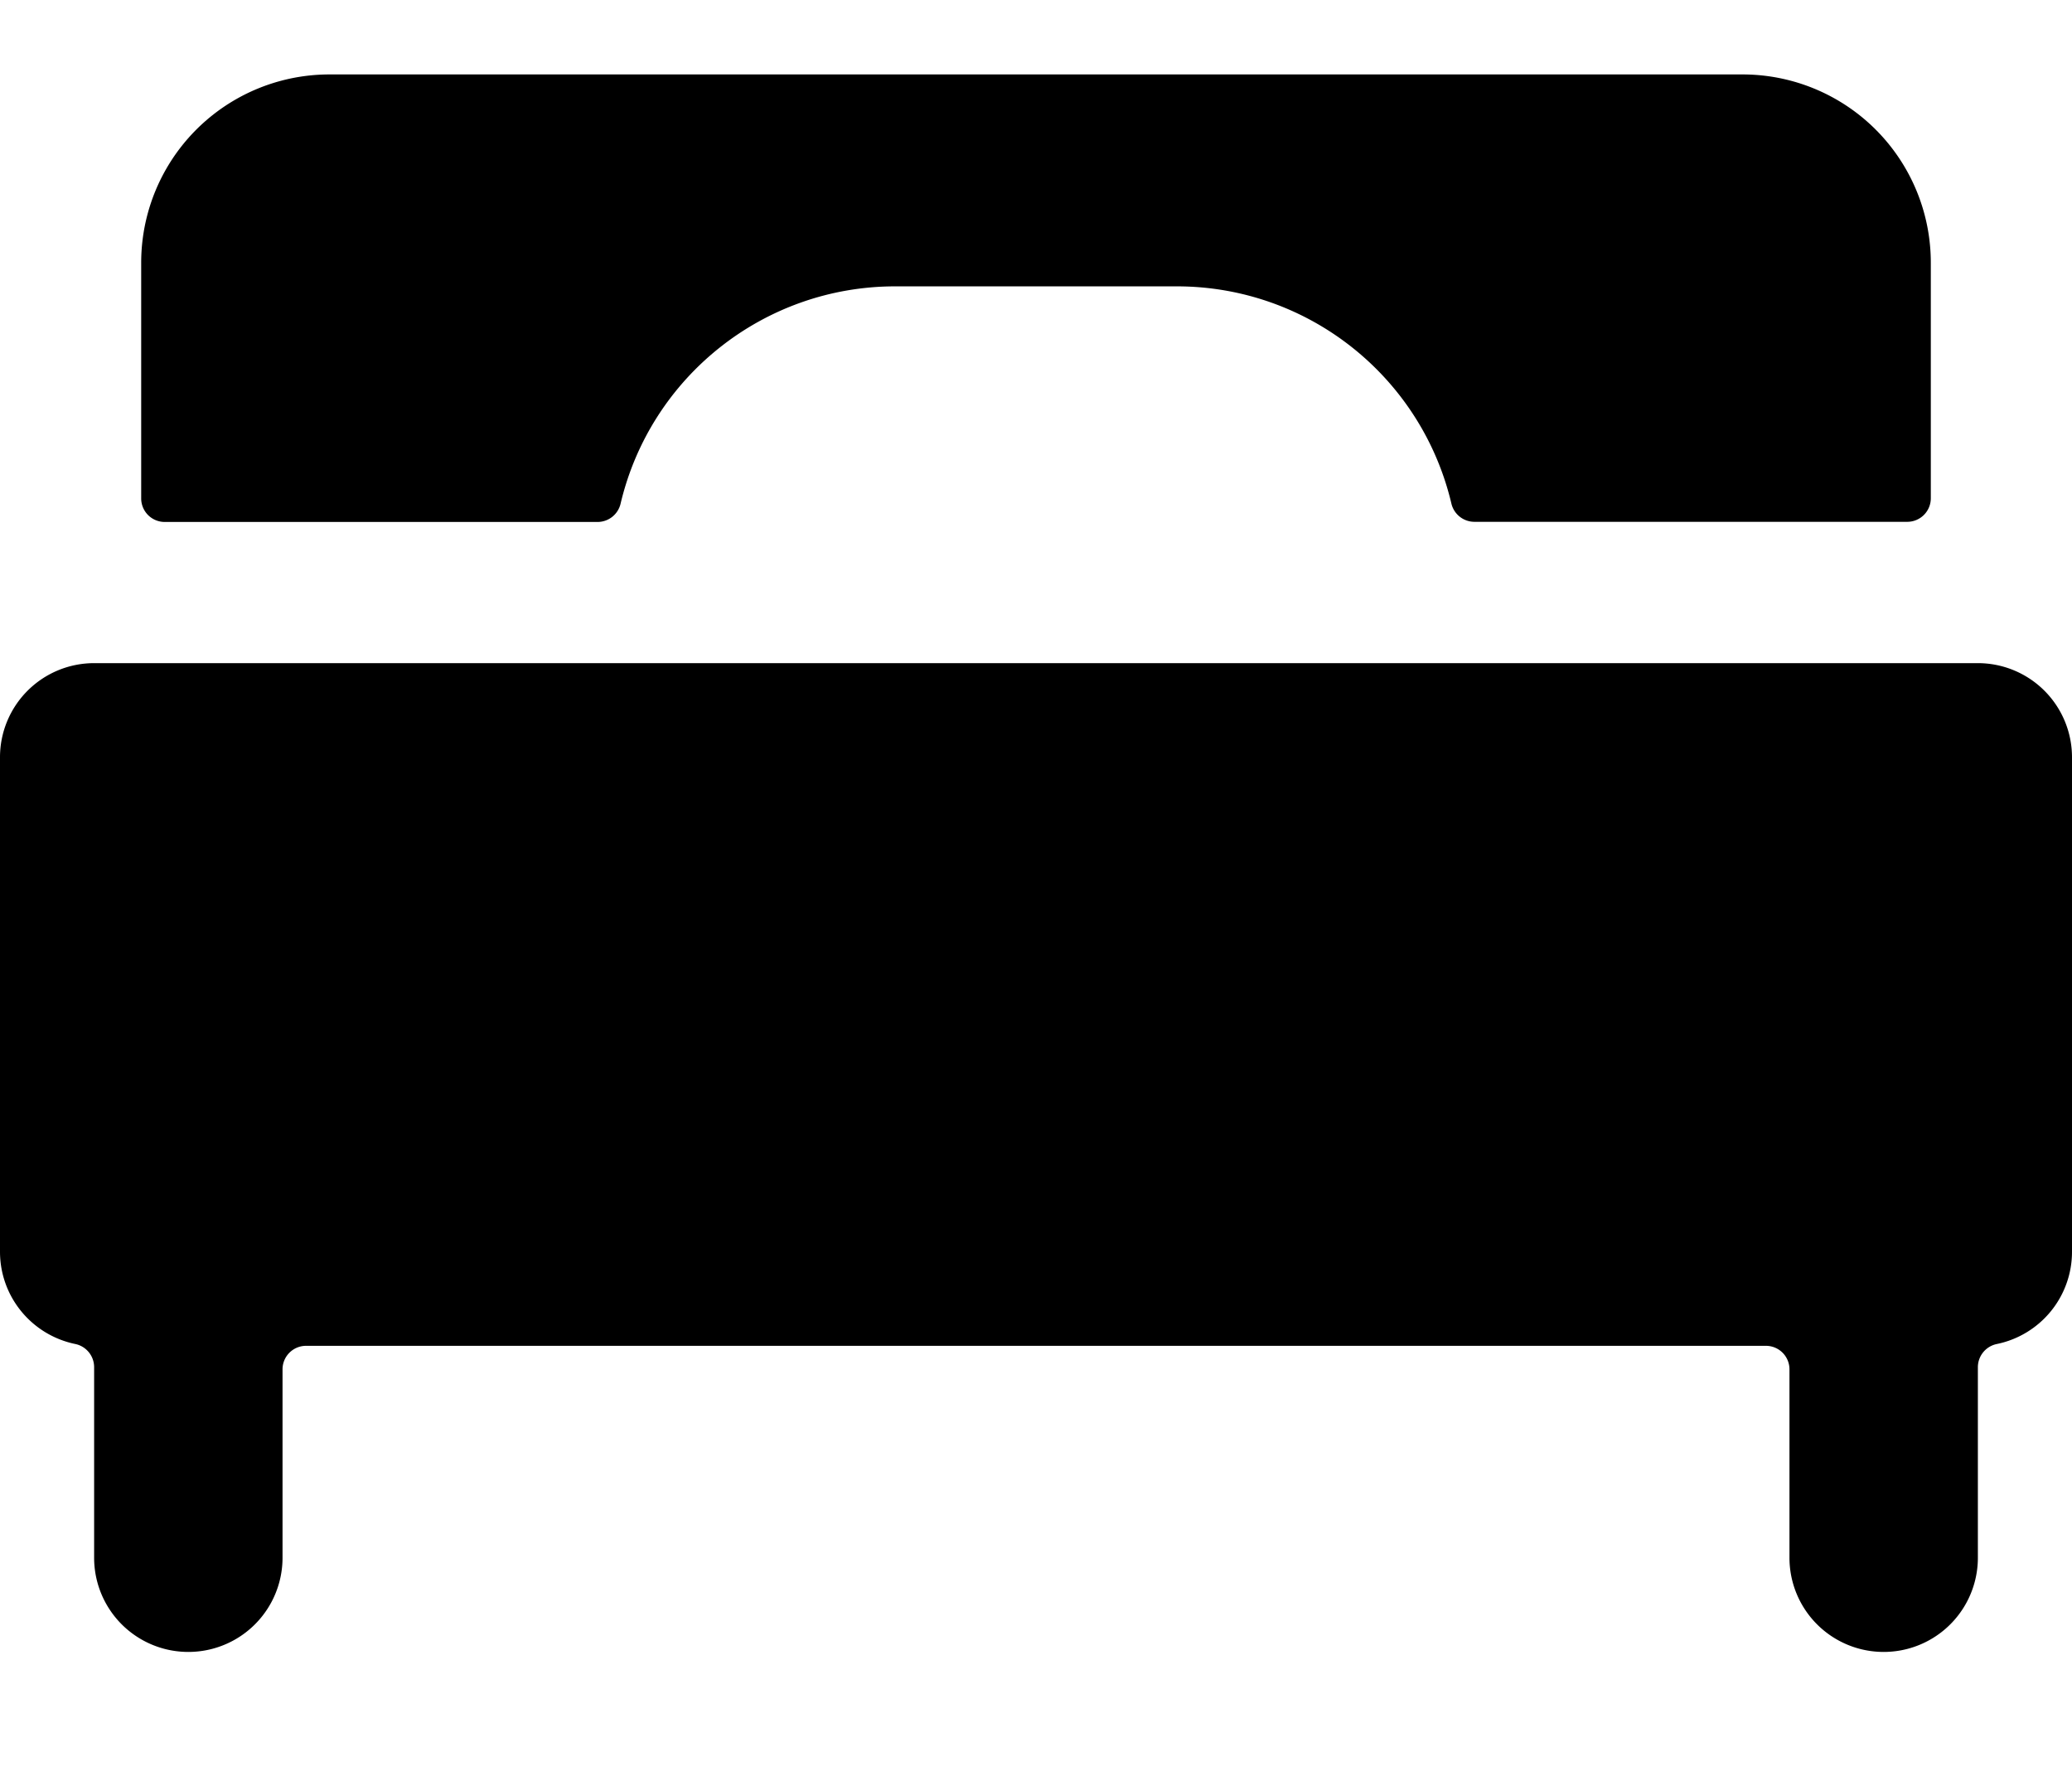 <svg width="14" height="12" fill="none" xmlns="http://www.w3.org/2000/svg"><path d="M6.046 1.935h1.908c.884.001 1.65.609 1.853 1.469a.16.16 0 00.155.122h2.924a.159.159 0 00.16-.159v-1.59A1.272 1.272 0 0011.773.503H2.227A1.272 1.272 0 00.954 1.776v1.591a.159.159 0 00.16.16h2.924a.16.16 0 00.155-.123c.203-.86.97-1.468 1.853-1.469zM.636 4.481A.636.636 0 000 5.117v3.341c0 .303.213.563.51.624a.16.16 0 01.126.155v1.289a.636.636 0 101.273 0V9.254a.159.159 0 01.159-.16h9.864a.159.159 0 01.159.16v1.272a.636.636 0 101.273 0V9.237a.16.16 0 01.127-.155.636.636 0 00.509-.624v-3.34a.636.636 0 00-.636-.637H.636z" fill="#000"/></svg>